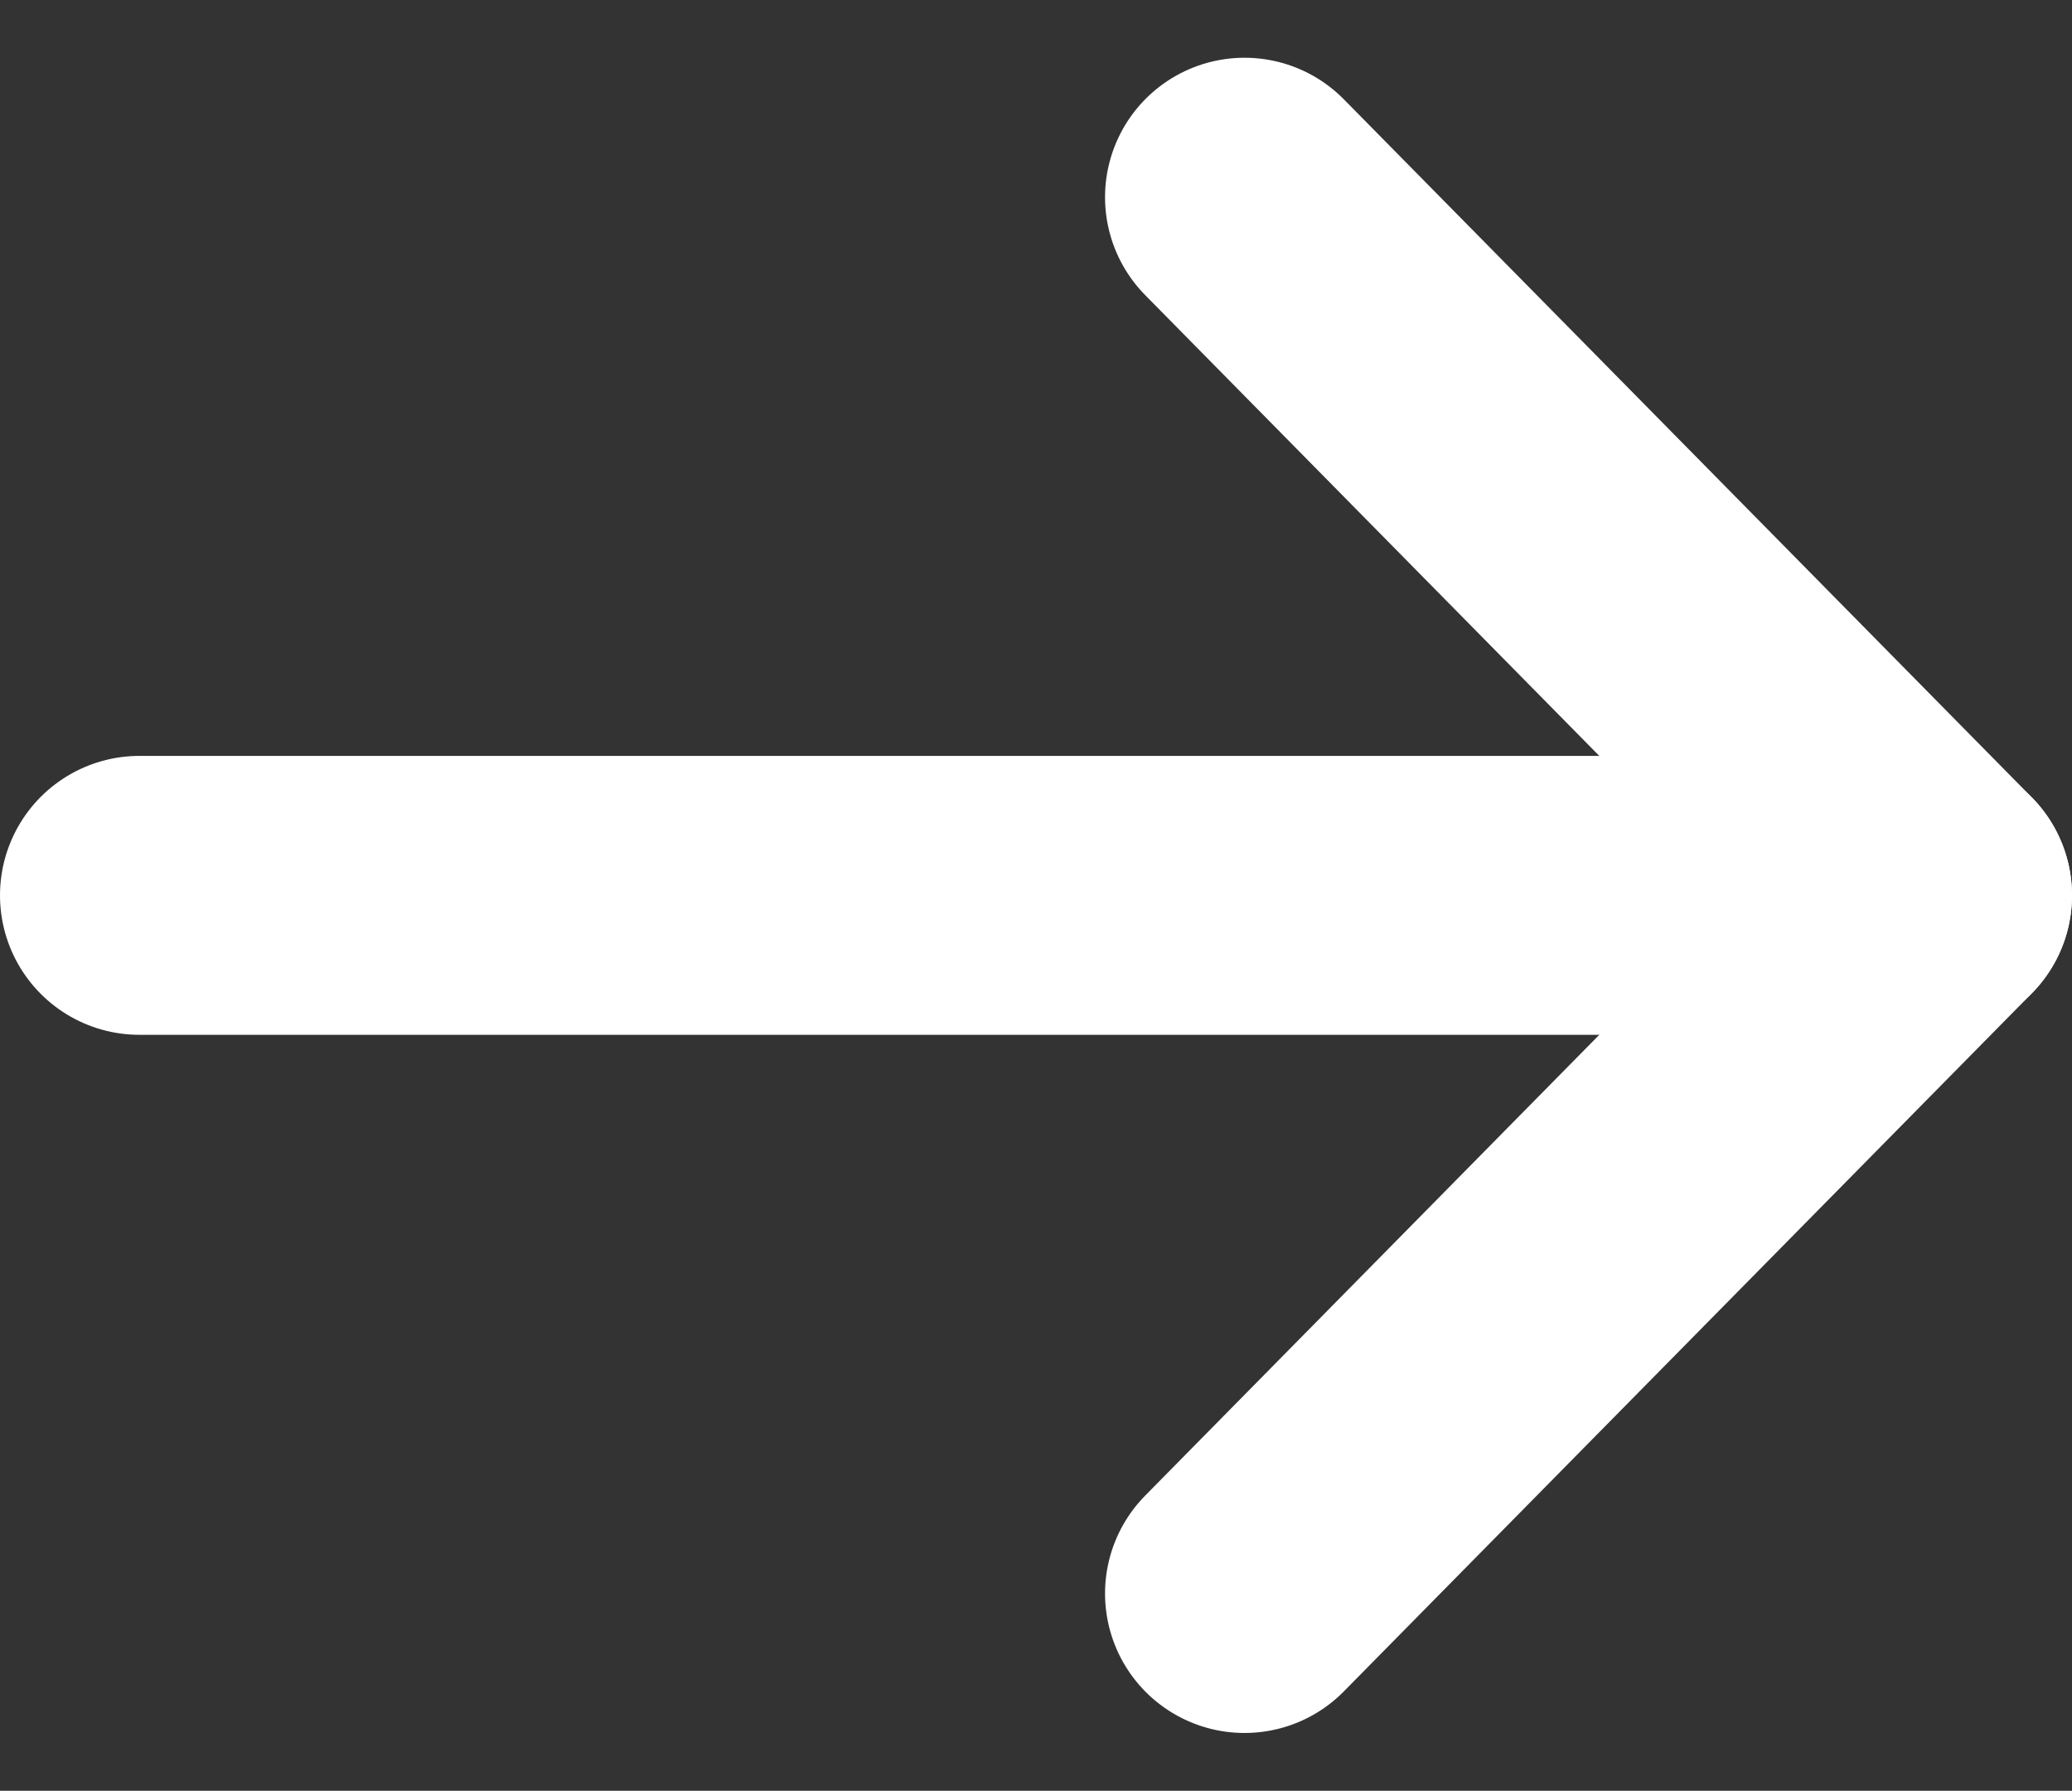 <svg xmlns="http://www.w3.org/2000/svg" width="22.285" height="19.261" viewBox="0 0 22.285 19.261">
  <rect x="0" y="0" width="22.285" height="19.261" fill="#333333" stroke="none"/>
  <g id="Icon_feather-arrow-up" data-name="Icon feather-arrow-up" transform="translate(20.785 2.121) rotate(90)">
    <path id="Path_122" data-name="Path 122" d="M0,19.285V0" transform="translate(7.509 0)" fill="none" stroke="#fff" stroke-linecap="round" stroke-linejoin="round" stroke-width="3"/>
    <path id="Path_123" data-name="Path 123" d="M0,7.4,7.509,0l7.509,7.4" transform="translate(0 0)" fill="none" stroke="#fff" stroke-linecap="round" stroke-linejoin="round" stroke-width="3"/>
  </g>
</svg>
